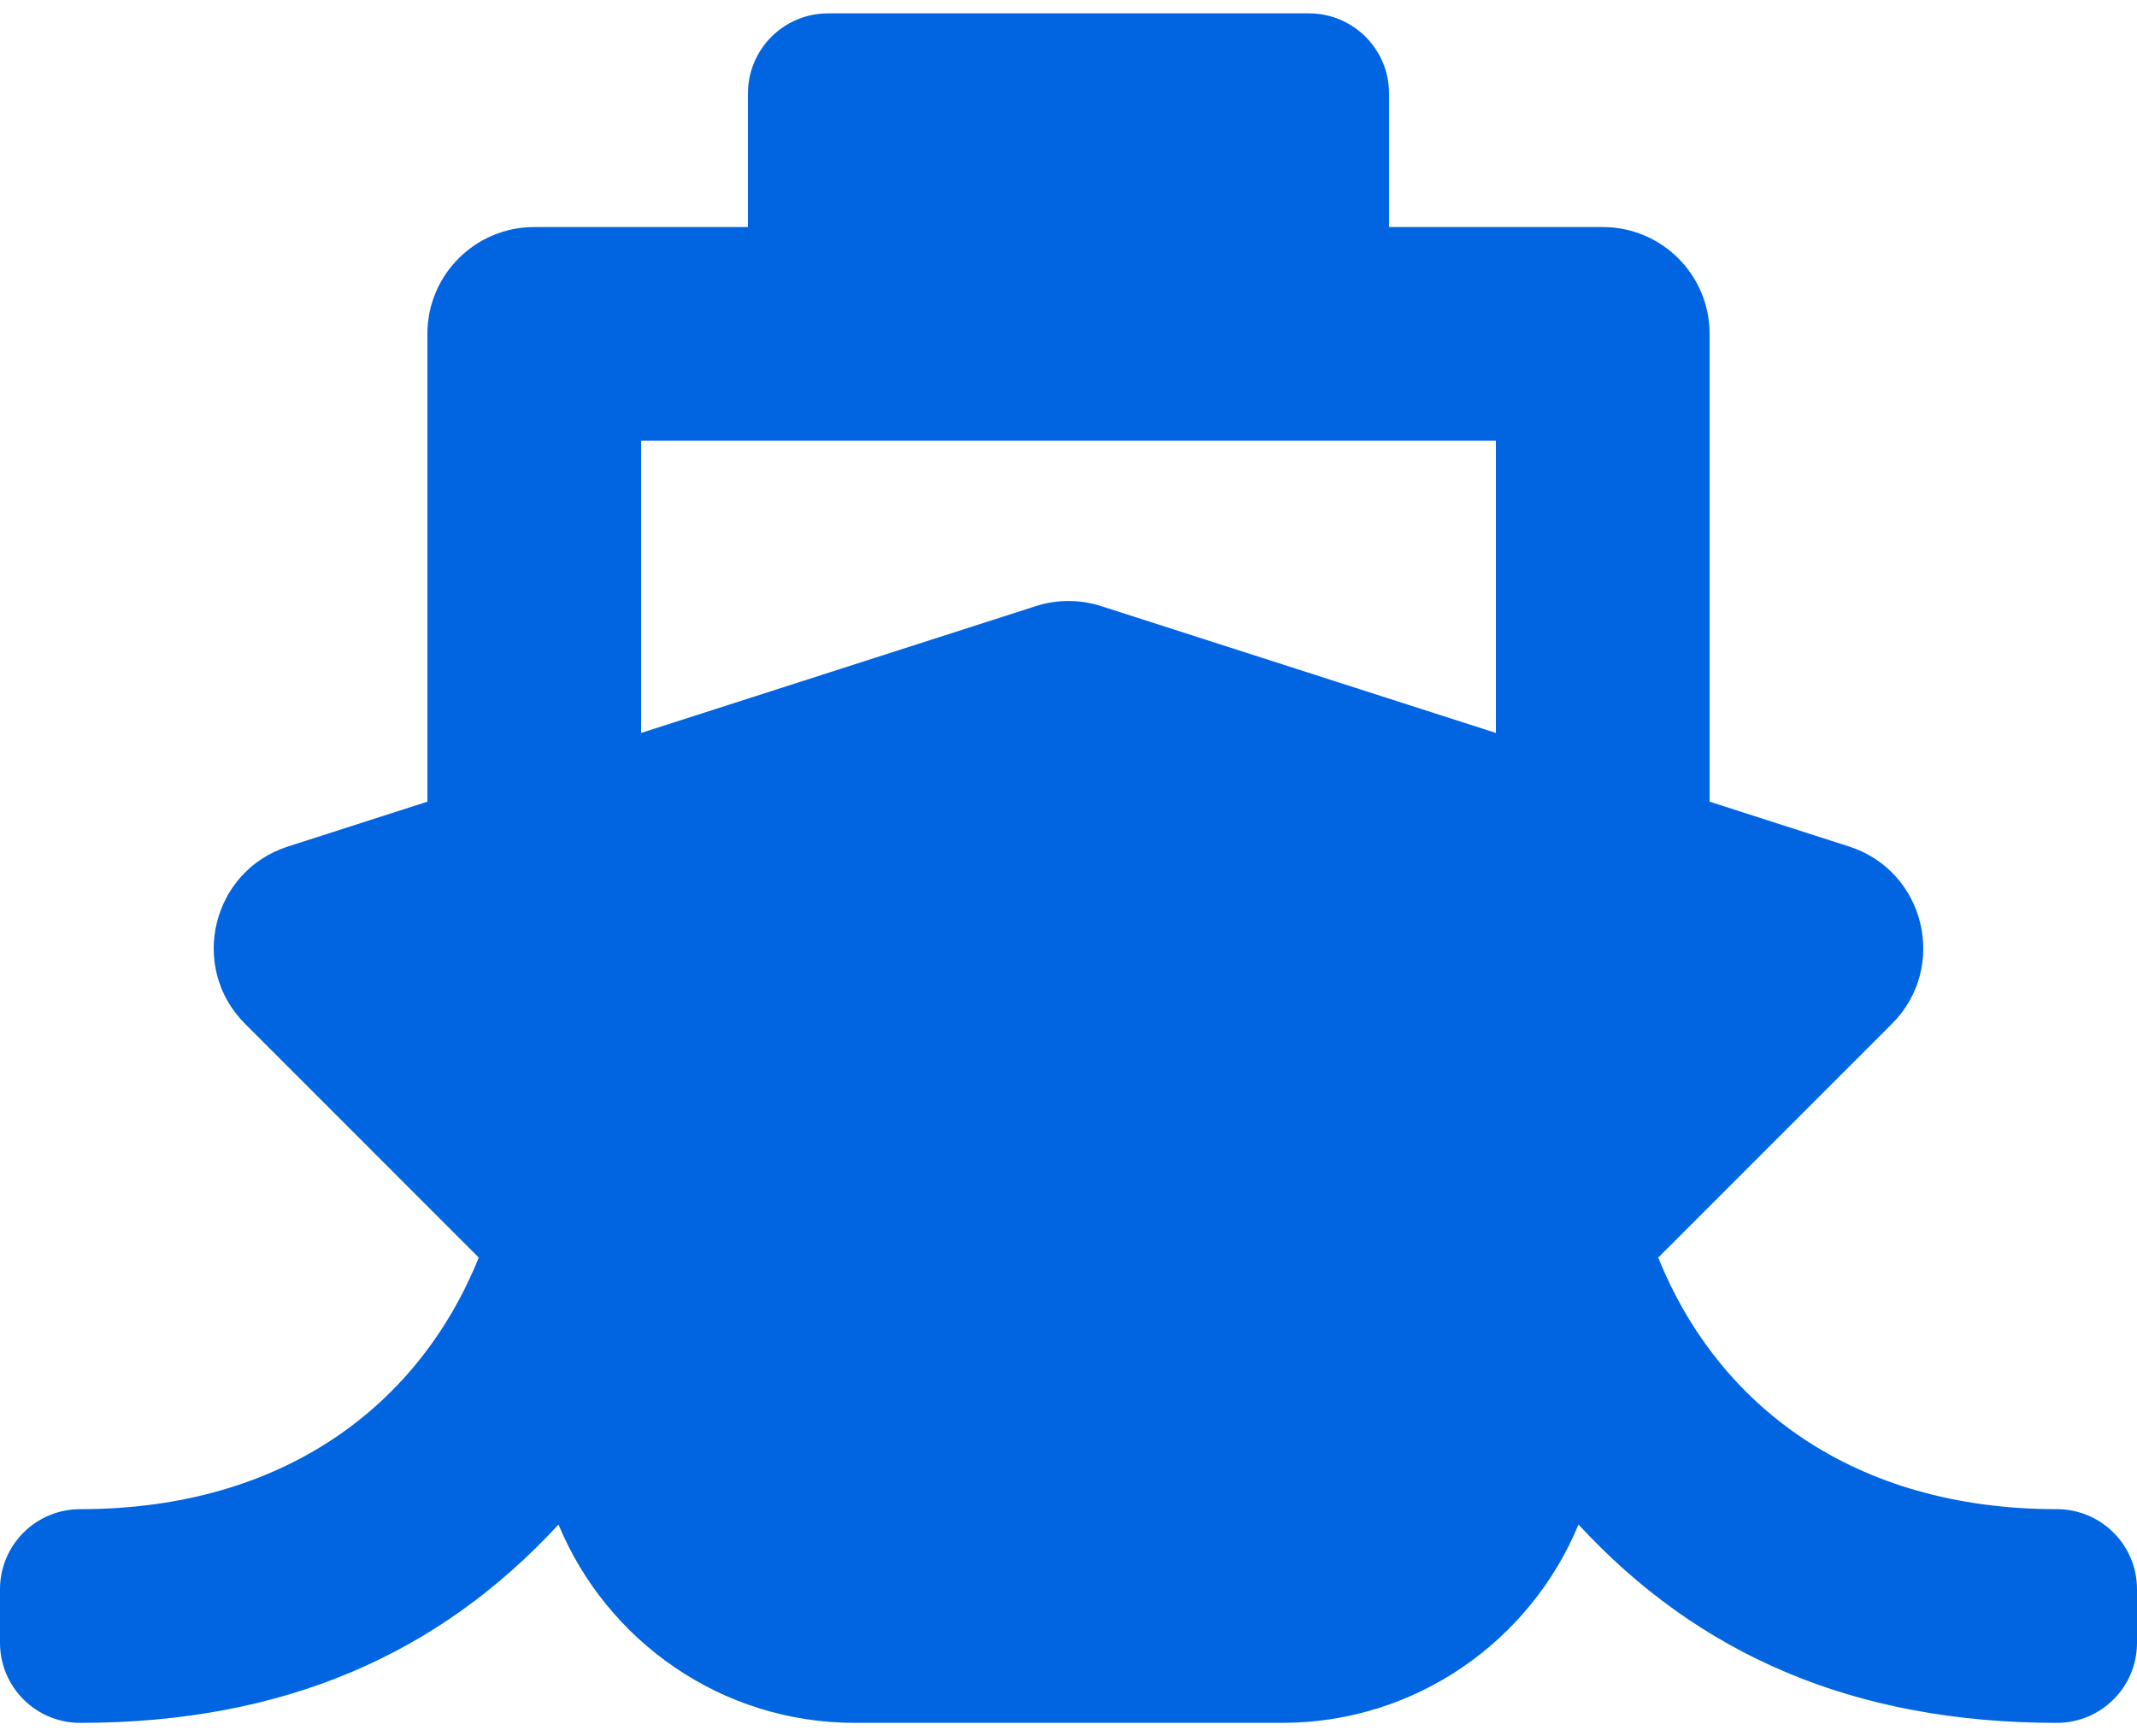 <svg width="32" height="26" viewBox="0 0 32 26" fill="none" xmlns="http://www.w3.org/2000/svg">
 <path  d= "M24.831 18.832L28.331 15.331C29.176 14.486 28.828 13.043 27.69 12.677L25.6 12.005V5C25.6 4.116 24.884 3.4 24 3.4H20.8V1.4C20.8 0.737 20.263 0.2 19.6 0.2H12.4C11.737 0.2 11.2 0.737 11.2 1.4V3.4H8C7.116 3.4 6.4 4.116 6.4 5V12.005L4.31 12.677C3.173 13.042 2.823 14.485 3.669 15.331L7.169 18.832C6.291 21.014 4.279 22.6 1.2 22.6C0.537 22.6 0 23.137 0 23.8V24.6C0 25.263 0.537 25.8 1.2 25.8C4.251 25.8 6.575 24.77 8.363 22.83C9.084 24.572 10.801 25.8 12.8 25.8H19.2C21.199 25.8 22.916 24.572 23.637 22.83C25.425 24.769 27.748 25.8 30.8 25.8C31.463 25.8 32 25.263 32 24.6V23.8C32 23.137 31.463 22.6 30.8 22.6C27.759 22.6 25.723 21.05 24.831 18.832ZM9.6 6.6H22.4V10.976L16.49 9.077C16.171 8.974 15.829 8.974 15.51 9.077L9.6 10.976V6.6Z" fill="#0165E1" /></svg>